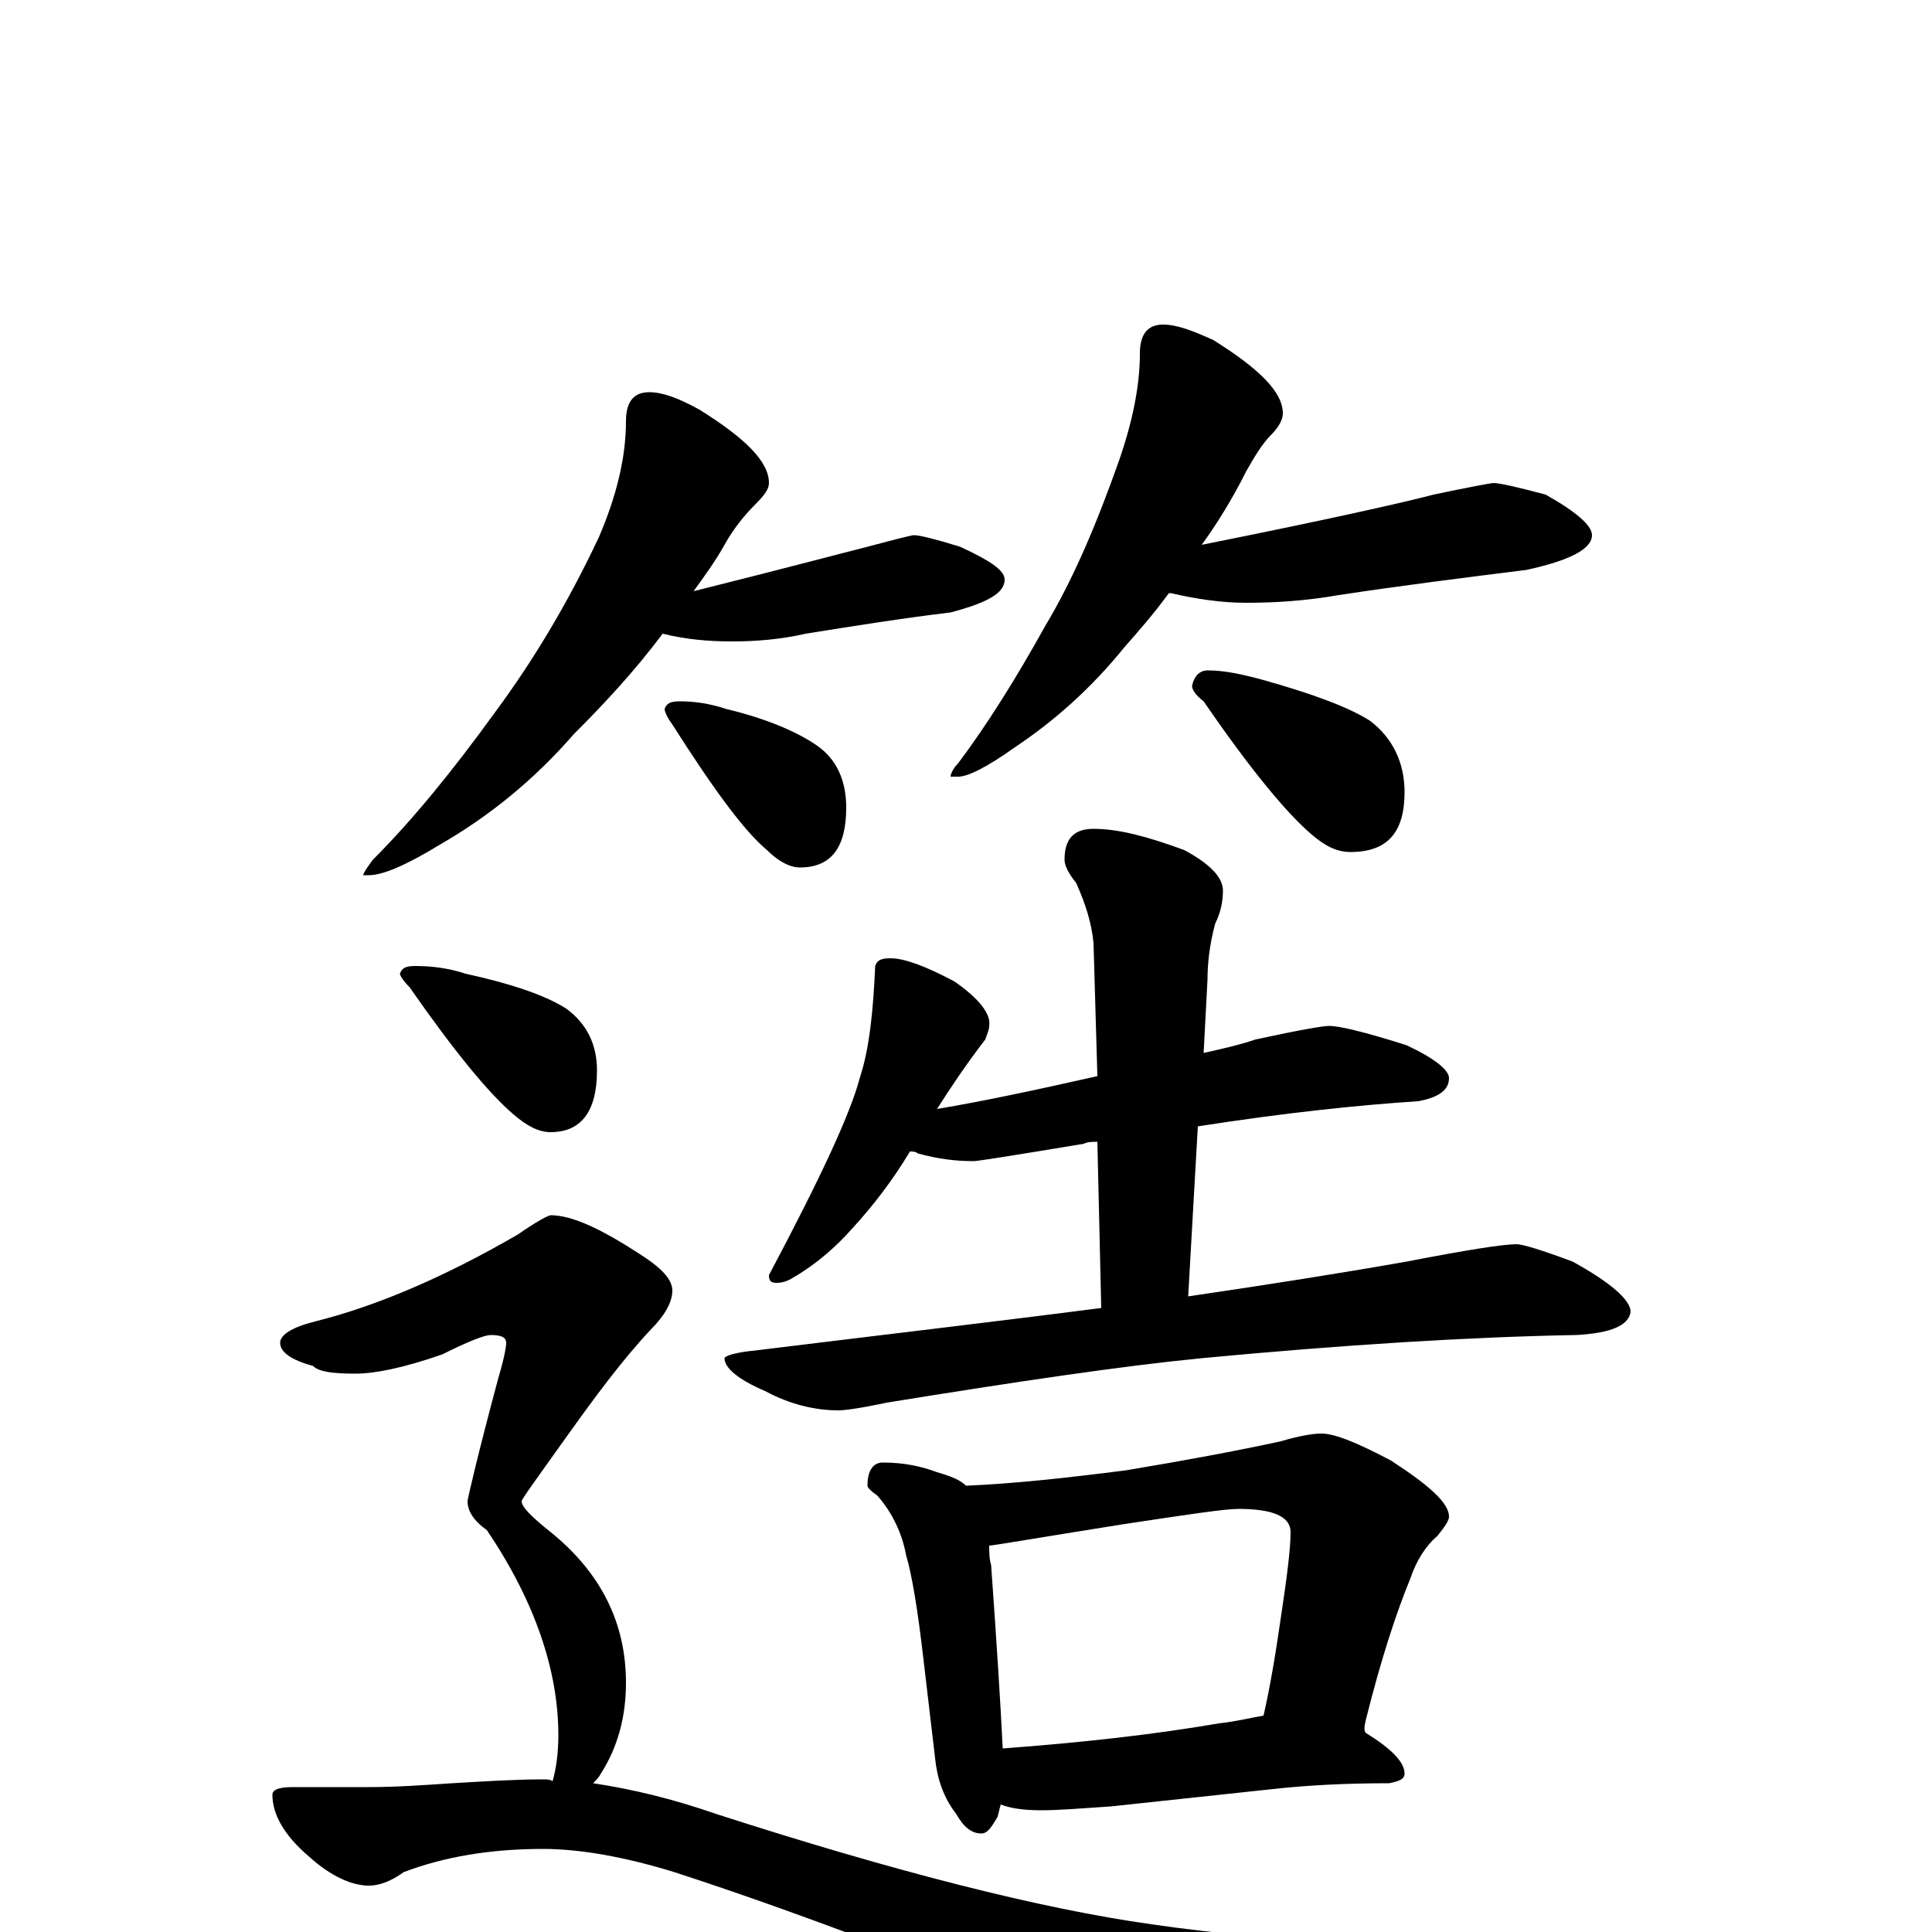 <?xml version="1.0" encoding="utf-8" ?>
<!DOCTYPE svg PUBLIC "-//W3C//DTD SVG 1.1//EN" "http://www.w3.org/Graphics/SVG/1.1/DTD/svg11.dtd">
<svg version="1.1" id="Layer_1" xmlns="http://www.w3.org/2000/svg" xmlns:xlink="http://www.w3.org/1999/xlink" x="0px" y="145px" width="1000px" height="1000px" viewBox="0 0 1000 1000" enable-background="new 0 0 1000 1000" xml:space="preserve">
<g id="Layer_1">
<path id="glyph" transform="matrix(1 0 0 -1 0 1000)" d="M336,797C343,797 351,794 362,788C386,773 398,761 398,750C398,747 396,744 391,739C386,734 380,727 375,718C370,709 364,701 359,694C407,706 437,714 449,717C464,721 472,723 473,723C476,723 484,721 497,717C512,710 520,705 520,700C520,693 511,688 492,683C467,680 442,676 417,672C404,669 391,668 379,668C367,668 355,669 343,672C328,652 312,635 297,620C277,597 254,578 228,563C210,552 198,547 191,547l-3,0C188,548 190,551 193,555C214,576 235,602 256,631C276,658 294,688 310,722C319,743 324,763 324,782C324,792 328,797 336,797M352,637C359,637 367,636 376,633C397,628 413,621 423,614C433,607 438,596 438,582C438,561 430,551 414,551C409,551 403,554 397,560C385,570 369,592 348,625C345,629 344,632 344,633C345,636 347,637 352,637M602,832C609,832 617,829 628,824C652,809 664,797 664,786C664,783 662,779 658,775C653,770 649,763 645,756C638,742 630,729 622,718C687,731 727,740 742,744C761,748 772,750 773,750C776,750 785,748 800,744C816,735 824,728 824,723C824,716 813,710 790,705C758,701 726,697 693,692C676,689 660,688 645,688C632,688 619,690 606,693l-1,0C597,682 589,673 582,665C565,644 546,627 525,613C511,603 501,598 496,598l-4,0C492,599 493,602 496,605C511,625 526,649 541,676C556,701 568,730 579,761C586,781 590,800 590,817C590,827 594,832 602,832M625,653C634,653 643,651 654,648C679,641 698,634 709,627C721,618 727,605 727,590C727,569 718,559 699,559C692,559 686,562 679,568C666,579 647,602 623,637C619,640 617,643 617,645C618,650 621,653 625,653M461,504C468,504 479,500 494,492C507,483 513,475 512,469C512,467 511,465 510,462C500,449 492,437 485,426C509,430 537,436 568,443l-2,69C565,522 562,532 557,543C553,548 551,552 551,555C551,566 556,571 566,571C579,571 594,567 613,560C626,553 633,546 633,539C633,534 632,528 629,522C626,511 625,501 625,493l-2,-38C632,457 641,459 650,462C673,467 685,469 688,469C693,469 706,466 728,459C743,452 750,446 750,442C750,436 745,432 734,430C703,428 665,424 620,417l-5,-88C656,335 694,341 728,347C759,353 778,356 785,356C788,356 798,353 814,347C834,336 844,327 844,321C843,314 834,310 816,309C761,308 696,304 622,297C581,293 527,285 459,274C445,271 437,270 434,270C422,270 409,273 396,280C382,286 375,292 375,297C375,298 380,300 391,301C456,309 516,316 570,323l-2,86C565,409 563,409 561,408C525,402 506,399 504,399C495,399 486,400 475,403C474,404 472,404 471,404C462,389 452,376 441,364C433,355 423,346 411,339C408,337 405,336 402,336C399,336 398,337 398,340C424,389 440,423 445,442C450,457 452,477 453,500C454,503 456,504 461,504M457,243C468,243 477,241 485,238C492,236 497,234 500,231C524,232 552,235 583,239C613,244 640,249 663,254C673,257 680,258 684,258C691,258 703,253 720,244C740,231 750,222 750,215C750,213 748,210 744,205C738,200 733,192 730,183C723,166 715,142 707,110C706,106 706,104 707,103C720,95 727,88 727,82C727,79 724,78 719,77C697,77 677,76 659,74l-84,-9C560,64 548,63 539,63C530,63 523,64 518,66C517,63 517,61 516,59C513,54 511,51 508,51C503,51 499,54 495,61C488,70 485,80 484,90l-6,51C475,167 472,185 469,195C467,206 462,217 454,226C451,228 449,230 449,231C449,239 452,243 457,243M519,95C559,98 596,102 631,108C640,109 648,111 654,112C657,125 660,142 663,163C666,183 668,198 668,207C668,215 659,219 641,219C634,219 614,216 581,211C537,204 514,200 512,200C512,197 512,193 513,190C516,148 518,116 519,95M215,500C223,500 232,499 241,496C264,491 282,485 293,478C304,470 309,459 309,446C309,425 301,414 285,414C279,414 273,417 266,423C253,434 235,456 212,489C209,492 207,495 207,496C208,499 210,500 215,500M285,371C296,371 311,364 331,351C342,344 348,338 348,332C348,326 344,319 337,312C322,296 308,277 293,256C278,235 270,224 270,223C270,220 275,215 285,207C311,186 324,160 324,129C324,112 320,96 311,82C310,80 308,78 307,77C327,74 348,69 371,61C464,31 539,12 596,4C657,-5 763,-12 913,-17C932,-17 941,-19 941,-23C941,-29 923,-39 887,-52C798,-85 741,-101 717,-101C702,-101 673,-93 628,-77C516,-29 423,7 349,31C323,39 300,43 281,43C254,43 230,39 209,31C202,26 196,24 191,24C182,24 171,29 160,39C147,50 141,61 141,71C141,74 145,75 152,75l39,0C205,75 219,76 234,77C251,78 267,79 281,79C283,79 285,79 286,78C288,85 289,93 289,102C289,135 277,171 252,208C245,213 242,218 242,223C242,224 247,246 258,287C261,297 262,303 262,305C262,308 259,309 254,309C251,309 243,306 229,299C209,292 194,289 184,289C172,289 165,290 162,293C151,296 145,300 145,305C145,309 151,313 163,316C195,324 230,339 268,361C278,368 284,371 285,371z"/>
</g>
</svg>
